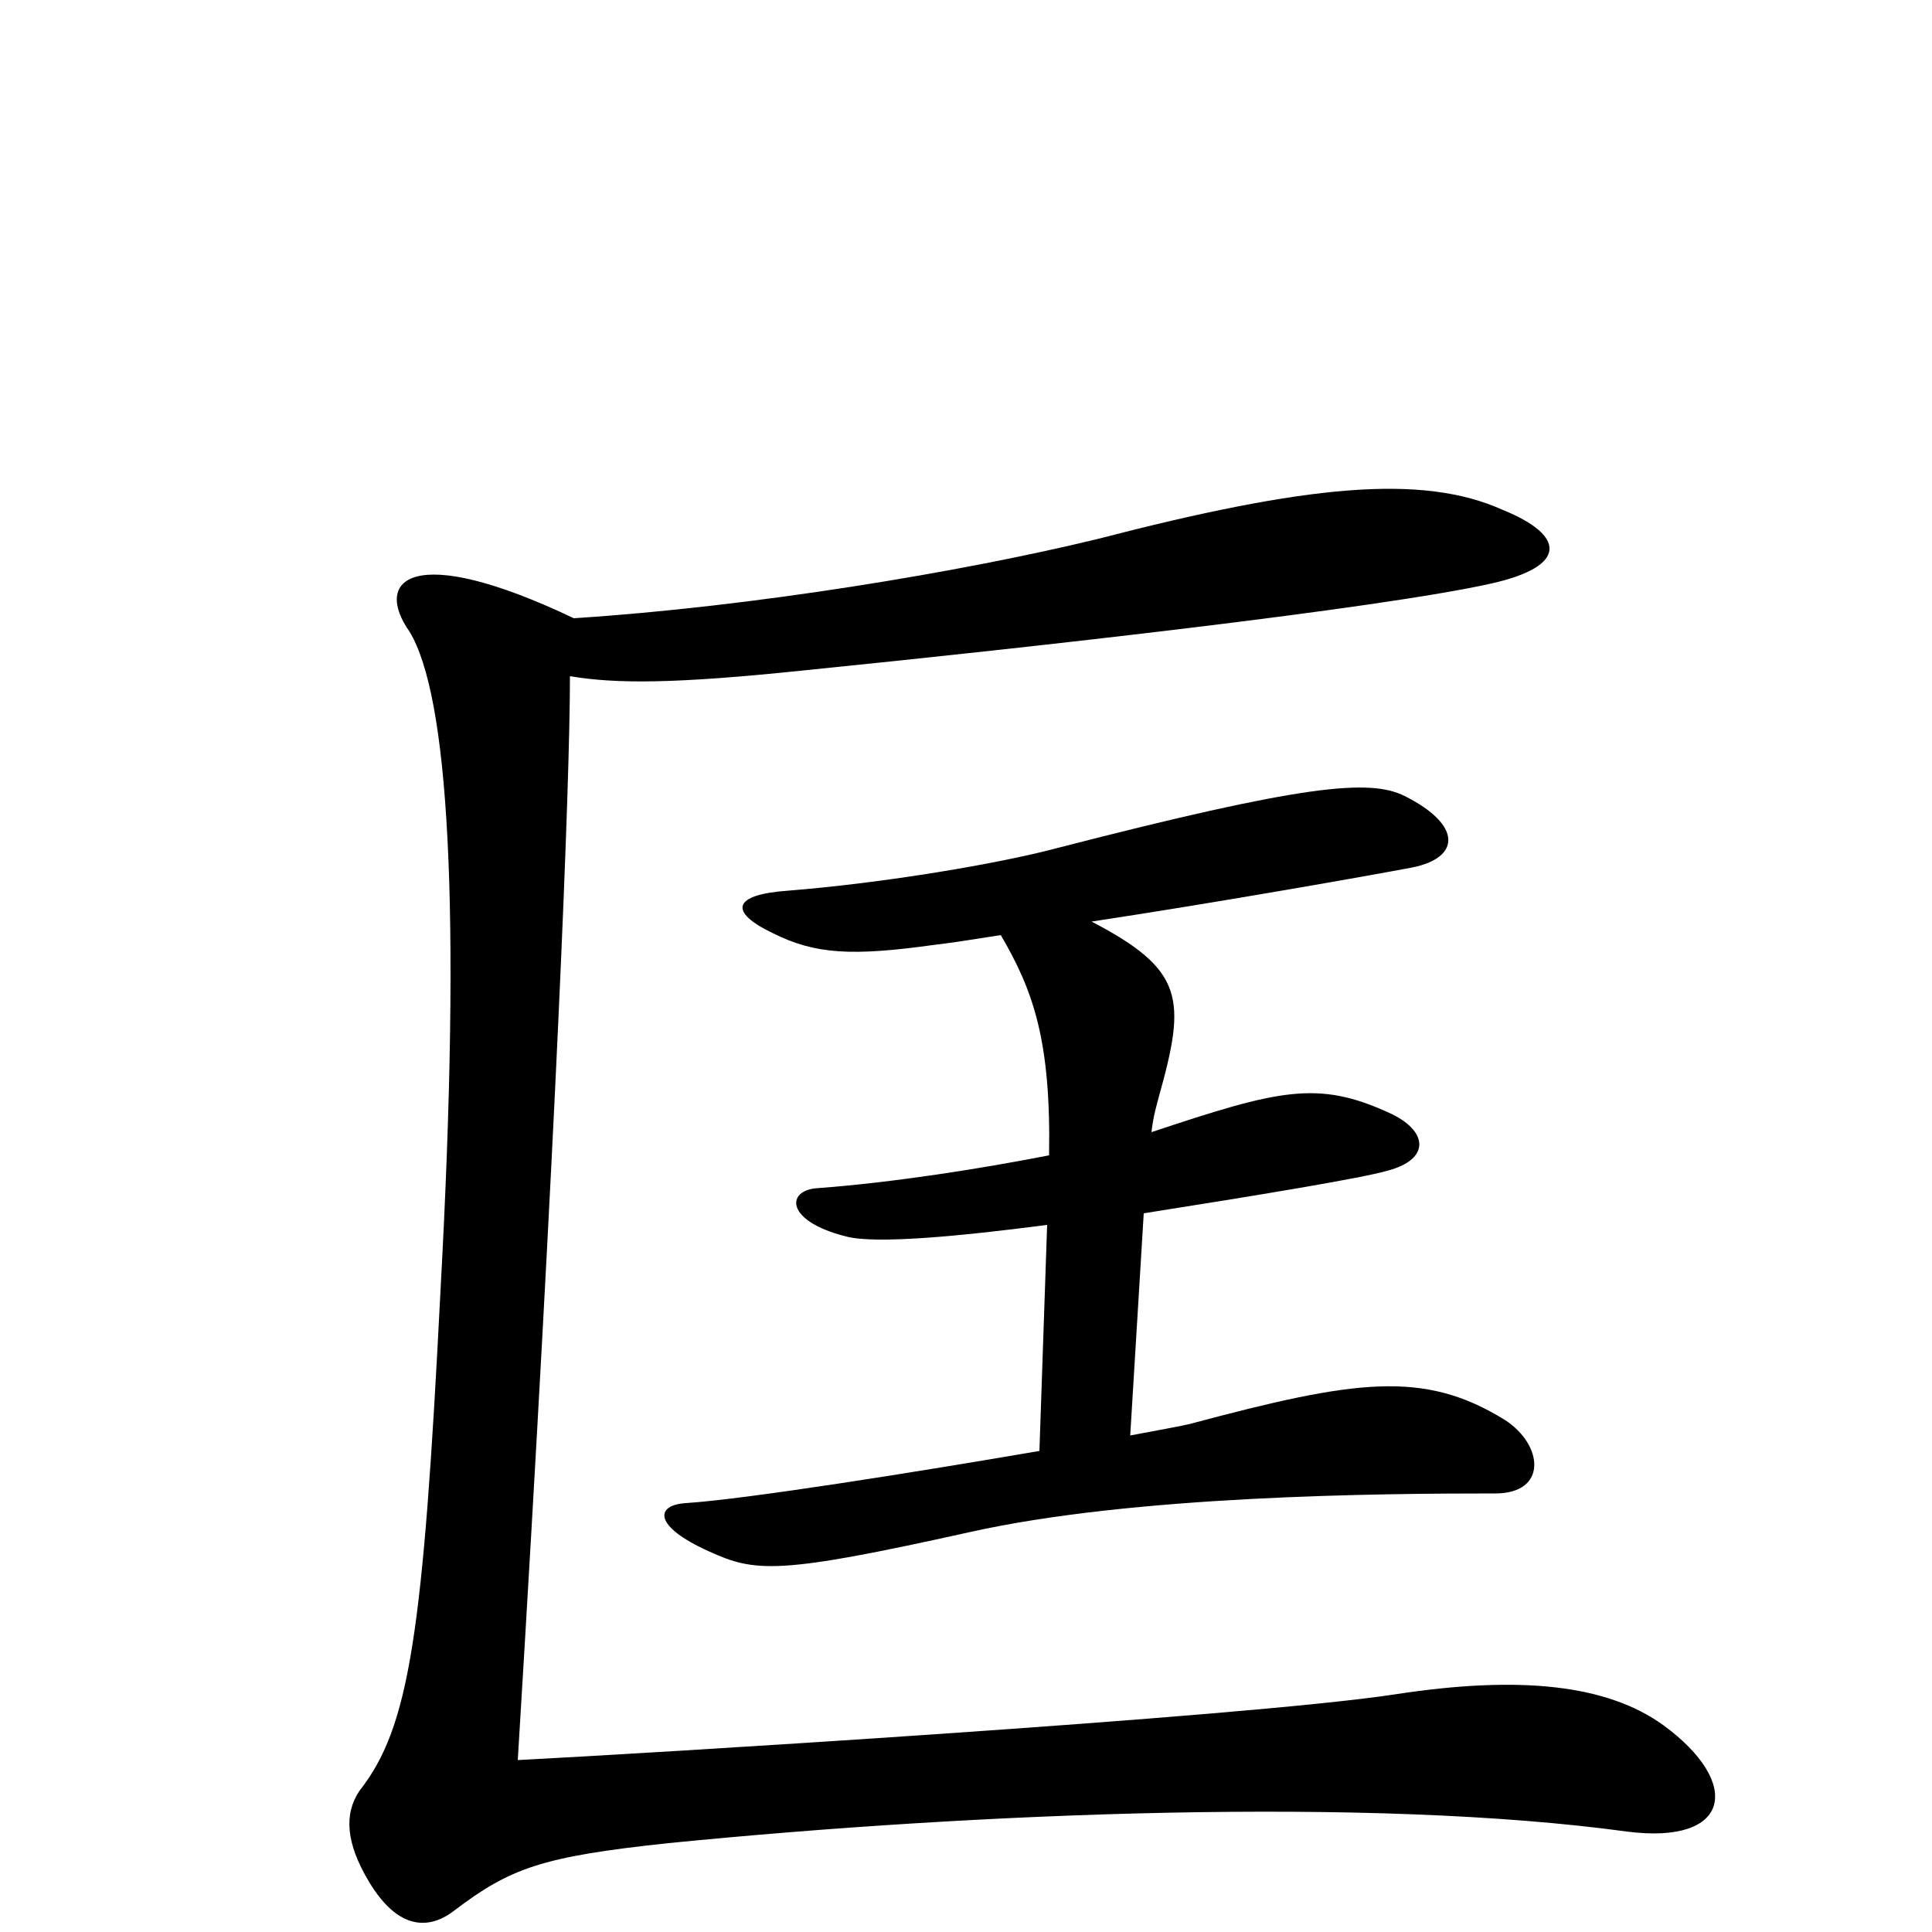 <svg xmlns="http://www.w3.org/2000/svg" viewBox="0 -1000 1000 1000">
	<path fill="#000000" d="M779 -265C737 -291 702 -286 616 -263C612 -262 601 -260 585 -257L592 -372C649 -381 704 -390 718 -394C741 -400 739 -415 719 -424C682 -441 662 -436 596 -414C597 -423 599 -429 600 -433C614 -483 613 -498 565 -523C631 -533 710 -547 731 -551C756 -556 757 -573 727 -588C709 -597 675 -594 547 -561C517 -553 458 -543 408 -539C379 -537 377 -528 400 -517C422 -506 441 -505 484 -511C493 -512 505 -514 518 -516C535 -487 544 -461 543 -402C507 -395 463 -388 423 -385C407 -384 406 -368 438 -360C453 -356 496 -360 542 -366L538 -249C474 -238 386 -224 355 -222C339 -221 338 -210 367 -197C391 -186 403 -185 502 -207C587 -226 714 -227 774 -227C801 -227 799 -252 779 -265ZM861 -107C832 -128 787 -133 722 -123C643 -111 328 -92 268 -89C288 -417 295 -595 295 -650C319 -646 349 -646 416 -653C535 -665 714 -685 772 -698C812 -707 810 -723 778 -736C736 -755 676 -749 568 -721C498 -704 390 -686 297 -680C213 -720 193 -700 212 -673C232 -640 239 -533 228 -332C219 -154 212 -106 186 -73C178 -61 179 -46 191 -26C206 -1 222 -1 235 -11C264 -33 280 -39 346 -46C507 -62 710 -70 842 -52C896 -45 902 -77 861 -107Z"/>
</svg>